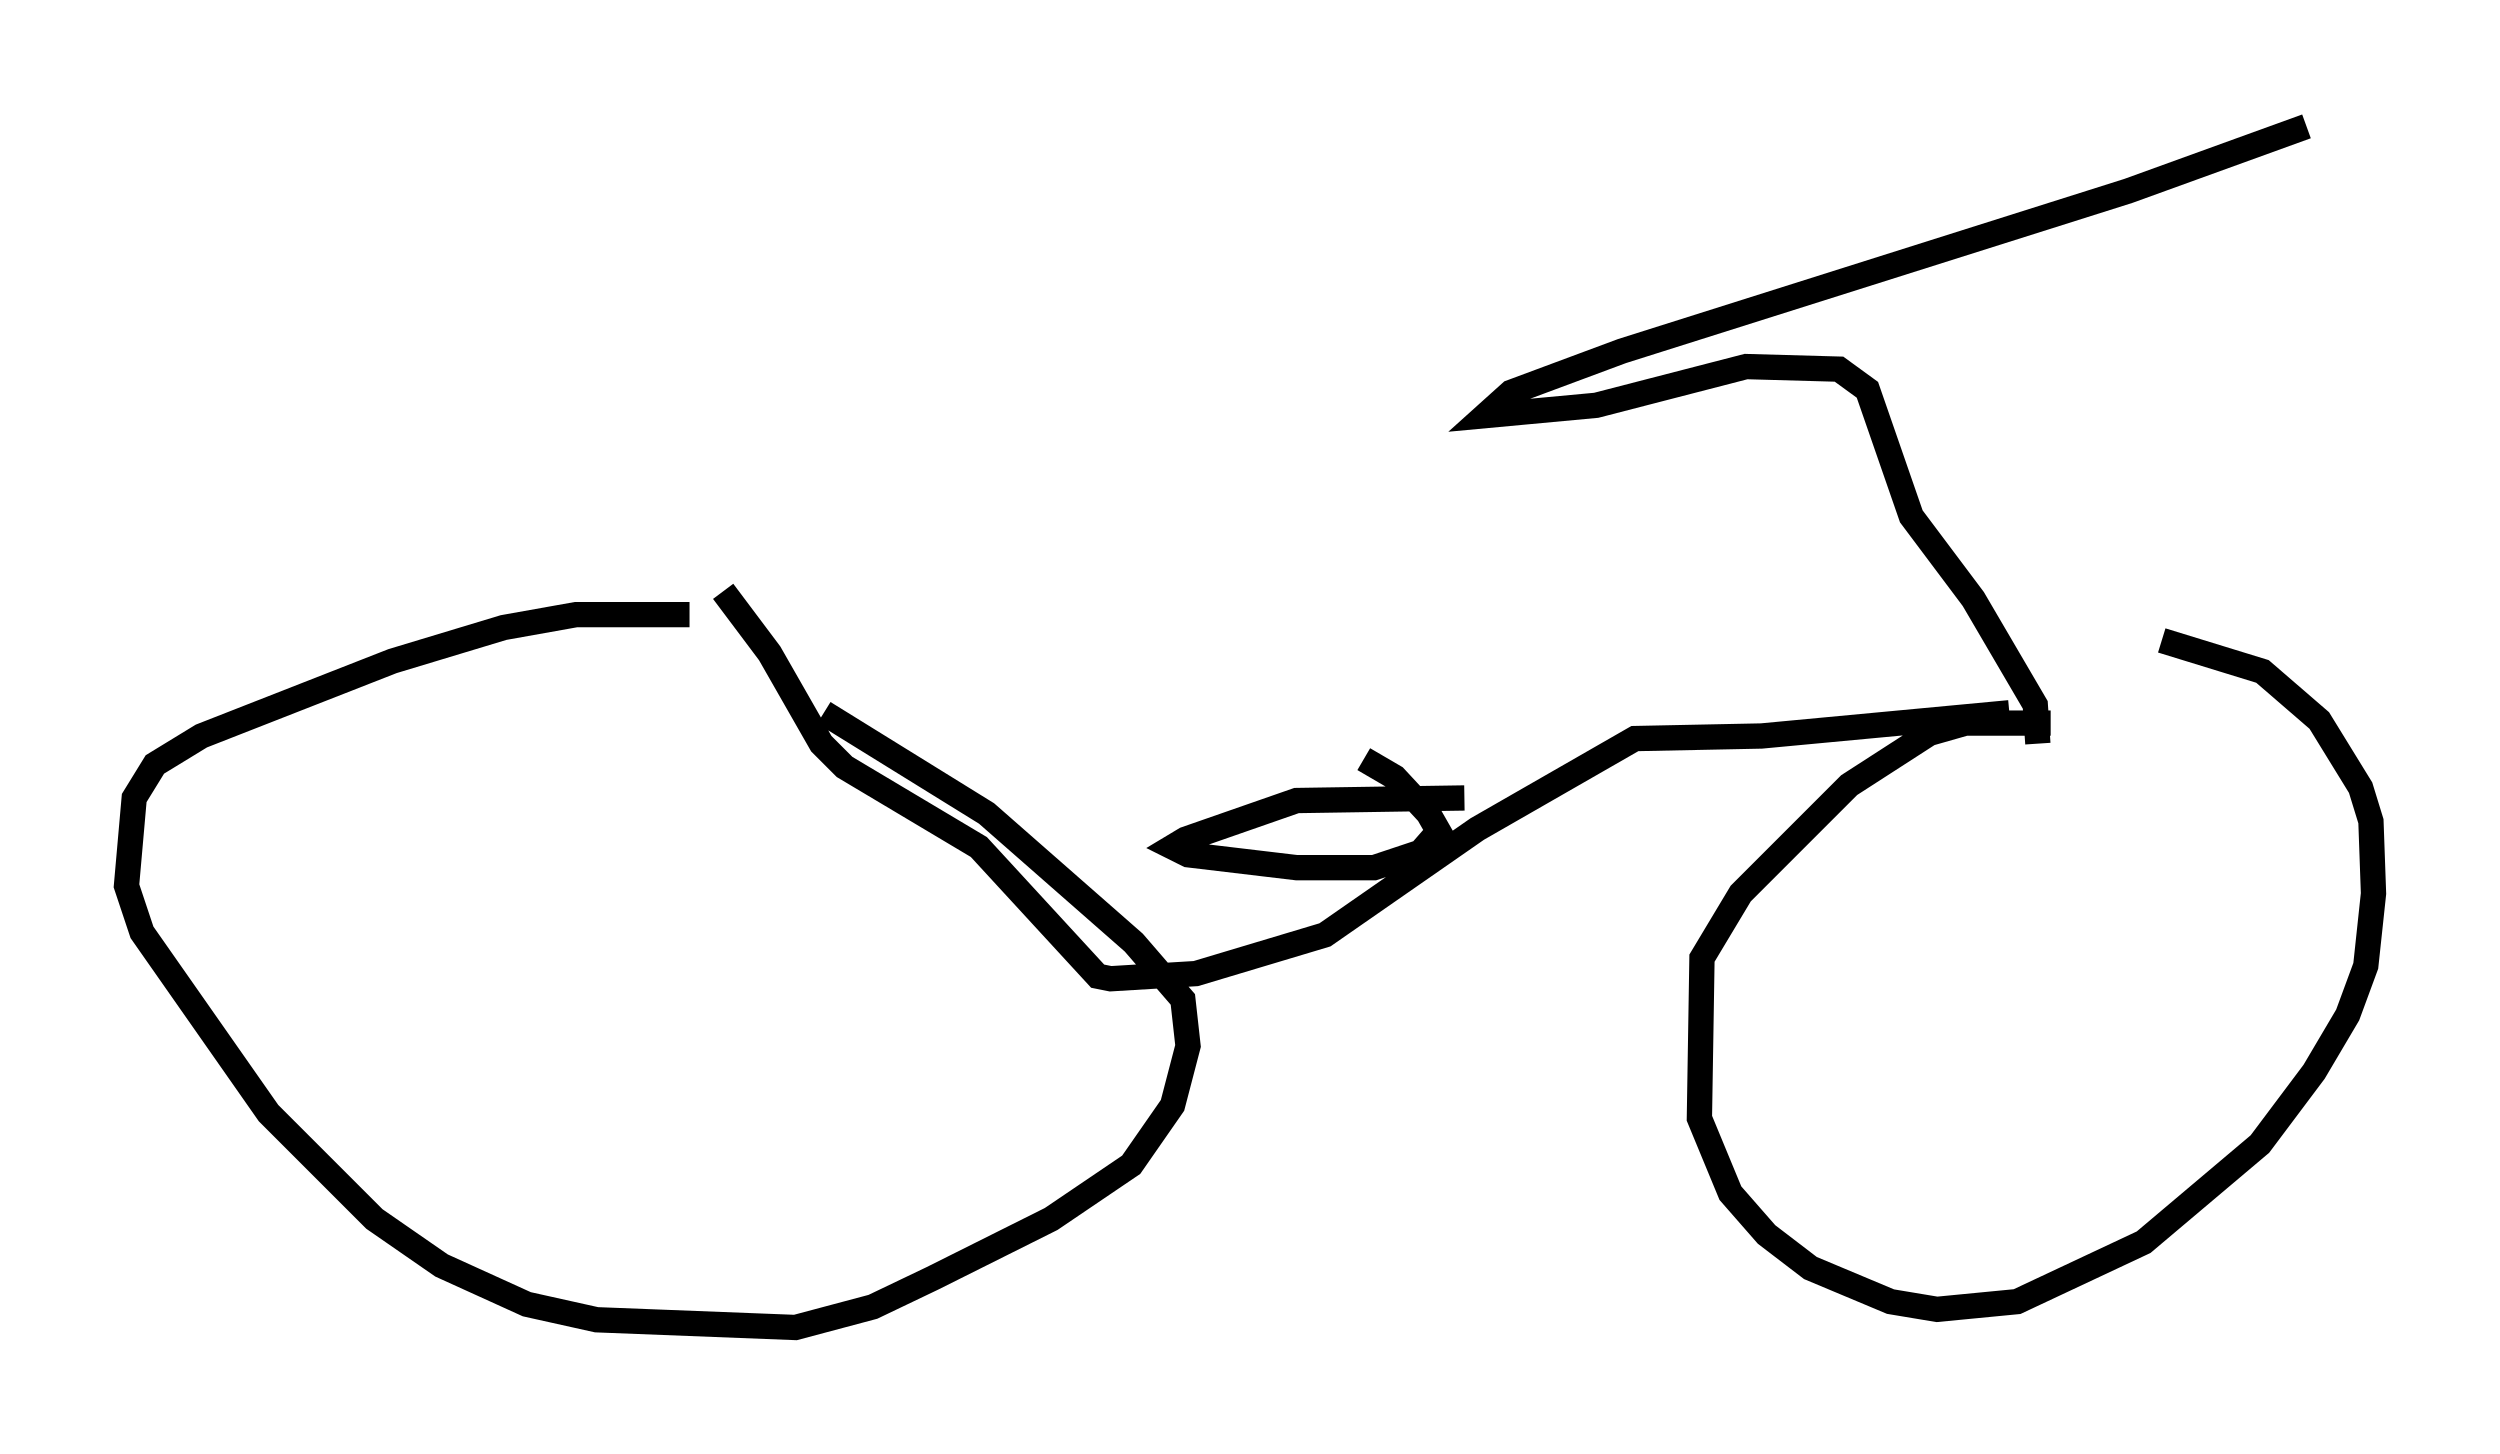 <?xml version="1.0" encoding="utf-8" ?>
<svg baseProfile="full" height="57.469" version="1.1" width="98.813" xmlns="http://www.w3.org/2000/svg" xmlns:ev="http://www.w3.org/2001/xml-events" xmlns:xlink="http://www.w3.org/1999/xlink"><defs /><rect fill="white" height="57.469" width="98.813" x="0" y="0" /><path d="M36.34, 23.886 m-9.29, 0.0 m0.204, 0.408 l-4.492, 0.0 -2.858, 0.51 l-4.39, 1.327 -7.554, 2.96 l-1.838, 1.123 -0.817, 1.327 l-0.306, 3.471 0.613, 1.838 l5.002, 7.146 4.185, 4.185 l2.654, 1.838 3.369, 1.531 l2.756, 0.613 7.861, 0.306 l3.063, -0.817 2.348, -1.123 l4.696, -2.348 3.165, -2.144 l1.633, -2.348 0.613, -2.348 l-0.204, -1.838 -1.94, -2.246 l-5.819, -5.104 -6.431, -3.981 m48.49, 0.408 l-3.369, 0.0 -1.429, 0.408 l-3.165, 2.042 -4.288, 4.288 l-1.531, 2.552 -0.102, 6.329 l1.225, 2.96 1.429, 1.633 l1.735, 1.327 3.165, 1.327 l1.838, 0.306 3.165, -0.306 l5.002, -2.348 4.594, -3.879 l2.144, -2.858 1.327, -2.246 l0.715, -1.94 0.306, -2.858 l-0.102, -2.858 -0.408, -1.327 l-1.633, -2.654 -2.246, -1.94 l-3.981, -1.225 m-6.023, 2.858 l-9.8, 0.919 -5.002, 0.102 l-6.227, 3.573 -6.023, 4.185 l-5.104, 1.531 -3.369, 0.204 l-0.51, -0.102 -4.696, -5.104 l-5.308, -3.165 -0.919, -0.919 l-2.042, -3.573 -1.838, -2.45 m29.298, 8.167 l-6.635, 0.102 -4.39, 1.531 l-0.51, 0.306 0.613, 0.306 l4.288, 0.51 3.063, 0.0 l1.838, -0.613 0.715, -0.817 l-0.408, -0.715 -1.327, -1.429 l-1.225, -0.715 m26.644, -0.613 l-0.102, -1.531 -2.45, -4.185 l-2.45, -3.267 -1.735, -5.002 l-1.123, -0.817 -3.675, -0.102 l-5.921, 1.531 -4.39, 0.408 l1.021, -0.919 4.39, -1.633 l20.009, -6.329 7.044, -2.552 " fill="none" stroke="black" stroke-width="1" /></svg>